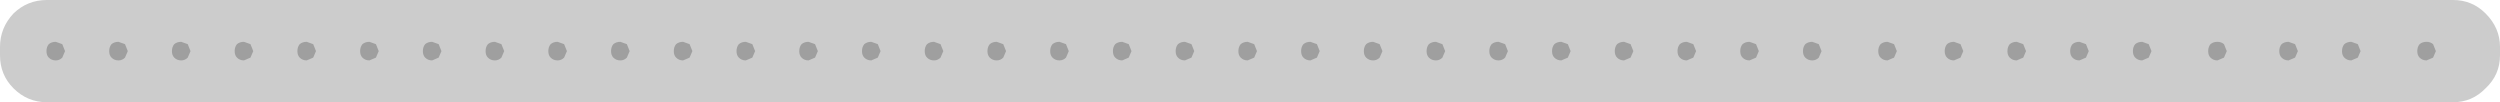<?xml version="1.0" encoding="UTF-8" standalone="no"?>
<svg xmlns:ffdec="https://www.free-decompiler.com/flash" xmlns:xlink="http://www.w3.org/1999/xlink" ffdec:objectType="shape" height="11.0px" width="269.0px" xmlns="http://www.w3.org/2000/svg">
  <g transform="matrix(1.0, 0.0, 0.0, 1.0, 0.0, 0.0)">
    <path d="M5.05 0.0 L263.95 0.0 Q266.0 0.0 267.45 1.45 269.0 3.0 269.0 5.05 L269.0 5.95 Q269.0 8.05 267.45 9.5 266.0 11.0 263.95 11.0 L5.05 11.0 Q2.95 11.0 1.45 9.5 0.0 8.05 0.0 5.95 L0.0 5.05 Q0.0 3.0 1.45 1.45 2.95 0.0 5.05 0.0" fill="#cccccc" fill-rule="evenodd" stroke="none"/>
    <path d="M262.1 5.5 L261.8 6.2 261.1 6.5 Q260.65 6.5 260.35 6.2 260.1 5.95 260.1 5.5 260.1 5.05 260.35 4.75 260.65 4.5 261.1 4.5 261.5 4.5 261.8 4.75 L262.1 5.5 M254.0 5.5 L253.7 6.2 253.0 6.5 Q252.55 6.5 252.25 6.2 252.0 5.95 252.0 5.5 252.0 5.05 252.25 4.75 252.55 4.5 253.0 4.5 L253.7 4.75 254.0 5.5 M247.25 5.5 L246.95 6.2 246.25 6.5 Q245.8 6.5 245.5 6.2 245.25 5.95 245.25 5.5 245.25 5.05 245.5 4.75 245.8 4.5 246.25 4.5 L246.95 4.75 247.25 5.5 M239.6 5.5 L239.3 6.2 238.6 6.5 Q238.15 6.5 237.85 6.2 237.6 5.95 237.6 5.5 237.6 5.05 237.85 4.75 238.15 4.5 238.6 4.5 239.0 4.5 239.3 4.75 L239.6 5.5 M231.5 5.5 L231.2 6.2 230.5 6.5 Q230.05 6.5 229.75 6.2 229.5 5.95 229.5 5.5 229.5 5.05 229.75 4.75 230.05 4.5 230.5 4.5 L231.2 4.75 231.5 5.5 M224.75 5.5 L224.45 6.2 223.75 6.5 Q223.3 6.5 223.0 6.2 222.75 5.95 222.75 5.5 222.75 5.05 223.0 4.75 223.3 4.5 223.75 4.5 L224.45 4.75 224.75 5.5 M218.0 5.5 L217.7 6.2 217.0 6.5 Q216.55 6.5 216.25 6.2 216.0 5.95 216.0 5.5 216.0 5.05 216.25 4.75 216.55 4.5 217.0 4.5 L217.7 4.75 218.0 5.5 M211.25 5.5 L210.95 6.2 210.25 6.5 Q209.8 6.5 209.5 6.2 209.25 5.95 209.25 5.5 209.25 5.05 209.5 4.75 209.8 4.5 210.25 4.5 L210.95 4.75 211.25 5.5 M204.1 5.5 L203.8 6.2 203.1 6.5 Q202.65 6.5 202.35 6.2 202.1 5.95 202.1 5.5 202.1 5.05 202.35 4.75 202.65 4.5 203.1 4.5 L203.8 4.75 204.1 5.5 M196.0 5.5 L195.7 6.2 Q195.4 6.5 195.0 6.5 194.55 6.5 194.25 6.2 194.0 5.95 194.0 5.5 194.0 5.05 194.25 4.75 194.55 4.5 195.0 4.5 L195.7 4.75 196.0 5.5 M189.25 5.5 L188.95 6.2 188.25 6.5 Q187.8 6.5 187.5 6.2 187.25 5.95 187.25 5.5 187.25 5.05 187.5 4.75 187.8 4.5 188.25 4.5 L188.95 4.75 189.25 5.5 M182.5 5.5 L182.2 6.2 181.5 6.5 Q181.05 6.5 180.75 6.2 180.5 5.95 180.5 5.5 180.5 5.05 180.75 4.75 181.05 4.5 181.5 4.5 L182.2 4.75 182.5 5.5 M175.75 5.5 L175.45 6.2 174.75 6.5 Q174.3 6.5 174.0 6.2 173.75 5.95 173.75 5.5 173.75 5.05 174.0 4.75 174.3 4.5 174.75 4.5 L175.45 4.75 175.75 5.5 M169.0 5.5 L168.7 6.2 168.0 6.5 Q167.55 6.5 167.25 6.2 167.0 5.95 167.0 5.5 167.0 5.05 167.25 4.75 167.55 4.5 168.0 4.5 L168.7 4.75 169.0 5.5 M162.25 5.5 L161.95 6.2 Q161.65 6.5 161.25 6.5 160.8 6.5 160.5 6.2 160.25 5.95 160.25 5.5 160.25 5.05 160.5 4.75 160.8 4.5 161.25 4.5 L161.95 4.75 162.25 5.5 M155.5 5.5 L155.2 6.2 Q154.9 6.5 154.5 6.5 154.05 6.5 153.75 6.2 153.5 5.95 153.5 5.5 153.5 5.05 153.75 4.75 154.05 4.5 154.5 4.5 L155.2 4.75 155.5 5.5 M148.75 5.5 L148.45 6.2 Q148.15 6.5 147.75 6.5 147.3 6.5 147.0 6.2 146.75 5.95 146.75 5.5 146.75 5.05 147.0 4.75 147.3 4.5 147.75 4.5 L148.45 4.75 148.75 5.5 M142.0 5.5 L141.7 6.2 141.0 6.5 Q140.55 6.5 140.25 6.2 140.0 5.95 140.0 5.5 140.0 5.05 140.25 4.75 140.55 4.5 141.0 4.5 L141.7 4.75 142.0 5.5 M135.25 5.5 L134.95 6.2 134.25 6.5 Q133.8 6.5 133.5 6.2 133.25 5.95 133.25 5.5 133.25 5.05 133.5 4.75 133.8 4.5 134.25 4.5 L134.95 4.75 135.25 5.5 M128.5 5.5 L128.2 6.2 127.5 6.5 Q127.05 6.5 126.75 6.2 126.5 5.95 126.5 5.5 126.5 5.05 126.75 4.75 127.05 4.5 127.5 4.5 L128.2 4.75 128.5 5.5 M121.75 5.5 L121.45 6.2 120.75 6.5 Q120.3 6.5 120.0 6.2 119.75 5.95 119.75 5.5 119.75 5.05 120.0 4.75 120.3 4.5 120.75 4.5 L121.45 4.75 121.75 5.5 M115.0 5.5 L114.7 6.2 Q114.4 6.5 114.0 6.5 113.55 6.5 113.25 6.2 113.0 5.95 113.0 5.5 113.0 5.05 113.25 4.75 113.55 4.5 114.0 4.5 L114.7 4.75 115.0 5.5 M108.25 5.5 L107.95 6.2 Q107.65 6.5 107.25 6.5 106.8 6.5 106.5 6.2 106.25 5.95 106.25 5.5 106.25 5.05 106.5 4.75 106.8 4.5 107.25 4.5 L107.95 4.75 108.25 5.5 M101.5 5.5 L101.2 6.2 Q100.9 6.5 100.5 6.5 100.05 6.5 99.75 6.2 99.5 5.95 99.5 5.5 99.5 5.05 99.75 4.75 100.05 4.5 100.5 4.5 L101.2 4.75 101.5 5.5 M94.75 5.5 L94.45 6.2 93.75 6.5 Q93.3 6.5 93.0 6.2 92.75 5.95 92.75 5.5 92.75 5.05 93.0 4.75 93.3 4.5 93.75 4.5 L94.45 4.75 94.75 5.5 M88.0 5.5 L87.7 6.2 87.0 6.5 Q86.55 6.5 86.25 6.2 86.0 5.95 86.0 5.5 86.0 5.05 86.25 4.75 86.55 4.5 87.0 4.5 L87.7 4.75 88.0 5.5 M81.25 5.5 L80.95 6.2 80.25 6.5 Q79.8 6.5 79.5 6.2 79.25 5.95 79.25 5.5 79.25 5.05 79.5 4.75 79.8 4.5 80.25 4.5 L80.95 4.75 81.25 5.5 M74.5 5.5 L74.2 6.2 73.5 6.5 Q73.05 6.5 72.75 6.2 72.5 5.95 72.5 5.5 72.5 5.05 72.75 4.75 73.05 4.5 73.5 4.5 L74.2 4.75 74.5 5.5 M67.75 5.5 L67.45 6.2 Q67.15 6.5 66.75 6.5 66.3 6.5 66.0 6.2 65.75 5.95 65.75 5.5 65.75 5.05 66.0 4.75 66.3 4.5 66.75 4.5 L67.45 4.75 67.75 5.5 M61.0 5.5 L60.7 6.2 Q60.4 6.5 60.0 6.5 59.55 6.5 59.25 6.2 59.0 5.95 59.0 5.5 59.0 5.05 59.25 4.75 59.55 4.5 60.0 4.5 L60.7 4.75 61.0 5.5 M54.25 5.5 L53.95 6.2 Q53.65 6.5 53.25 6.5 52.8 6.5 52.5 6.2 52.25 5.95 52.25 5.5 52.25 5.05 52.5 4.75 52.8 4.5 53.25 4.5 L53.95 4.75 54.25 5.5 M47.5 5.5 L47.2 6.2 46.5 6.5 Q46.05 6.5 45.75 6.2 45.5 5.95 45.5 5.5 45.5 5.05 45.75 4.75 46.05 4.5 46.5 4.5 L47.2 4.75 47.5 5.5 M40.75 5.5 L40.45 6.2 39.75 6.5 Q39.3 6.5 39.0 6.2 38.75 5.95 38.75 5.5 38.75 5.05 39.0 4.75 39.3 4.5 39.75 4.5 L40.45 4.75 40.75 5.5 M34.0 5.5 L33.7 6.2 33.0 6.5 Q32.55 6.5 32.25 6.2 32.0 5.95 32.0 5.5 32.0 5.05 32.25 4.75 32.55 4.5 33.0 4.5 L33.7 4.75 34.0 5.5 M27.25 5.5 L26.95 6.2 26.25 6.5 Q25.8 6.5 25.5 6.2 25.25 5.95 25.25 5.5 25.25 5.05 25.5 4.75 25.8 4.5 26.25 4.5 L26.95 4.75 27.25 5.5 M20.5 5.5 L20.2 6.2 Q19.9 6.5 19.5 6.5 19.05 6.5 18.75 6.2 18.5 5.95 18.5 5.5 18.5 5.05 18.75 4.75 19.05 4.5 19.5 4.5 L20.2 4.75 20.5 5.5 M13.75 5.5 L13.45 6.2 Q13.15 6.5 12.75 6.5 12.3 6.5 12.0 6.2 11.75 5.95 11.75 5.5 11.75 5.05 12.0 4.75 12.3 4.5 12.75 4.5 L13.45 4.75 13.75 5.5 M7.0 5.5 L6.7 6.2 Q6.4 6.5 6.0 6.5 5.55 6.5 5.25 6.2 5.0 5.95 5.0 5.5 5.0 5.05 5.25 4.75 5.55 4.5 6.0 4.5 L6.7 4.75 7.0 5.5" fill="#9f9f9f" fill-rule="evenodd" stroke="none"/>
  </g>
</svg>
